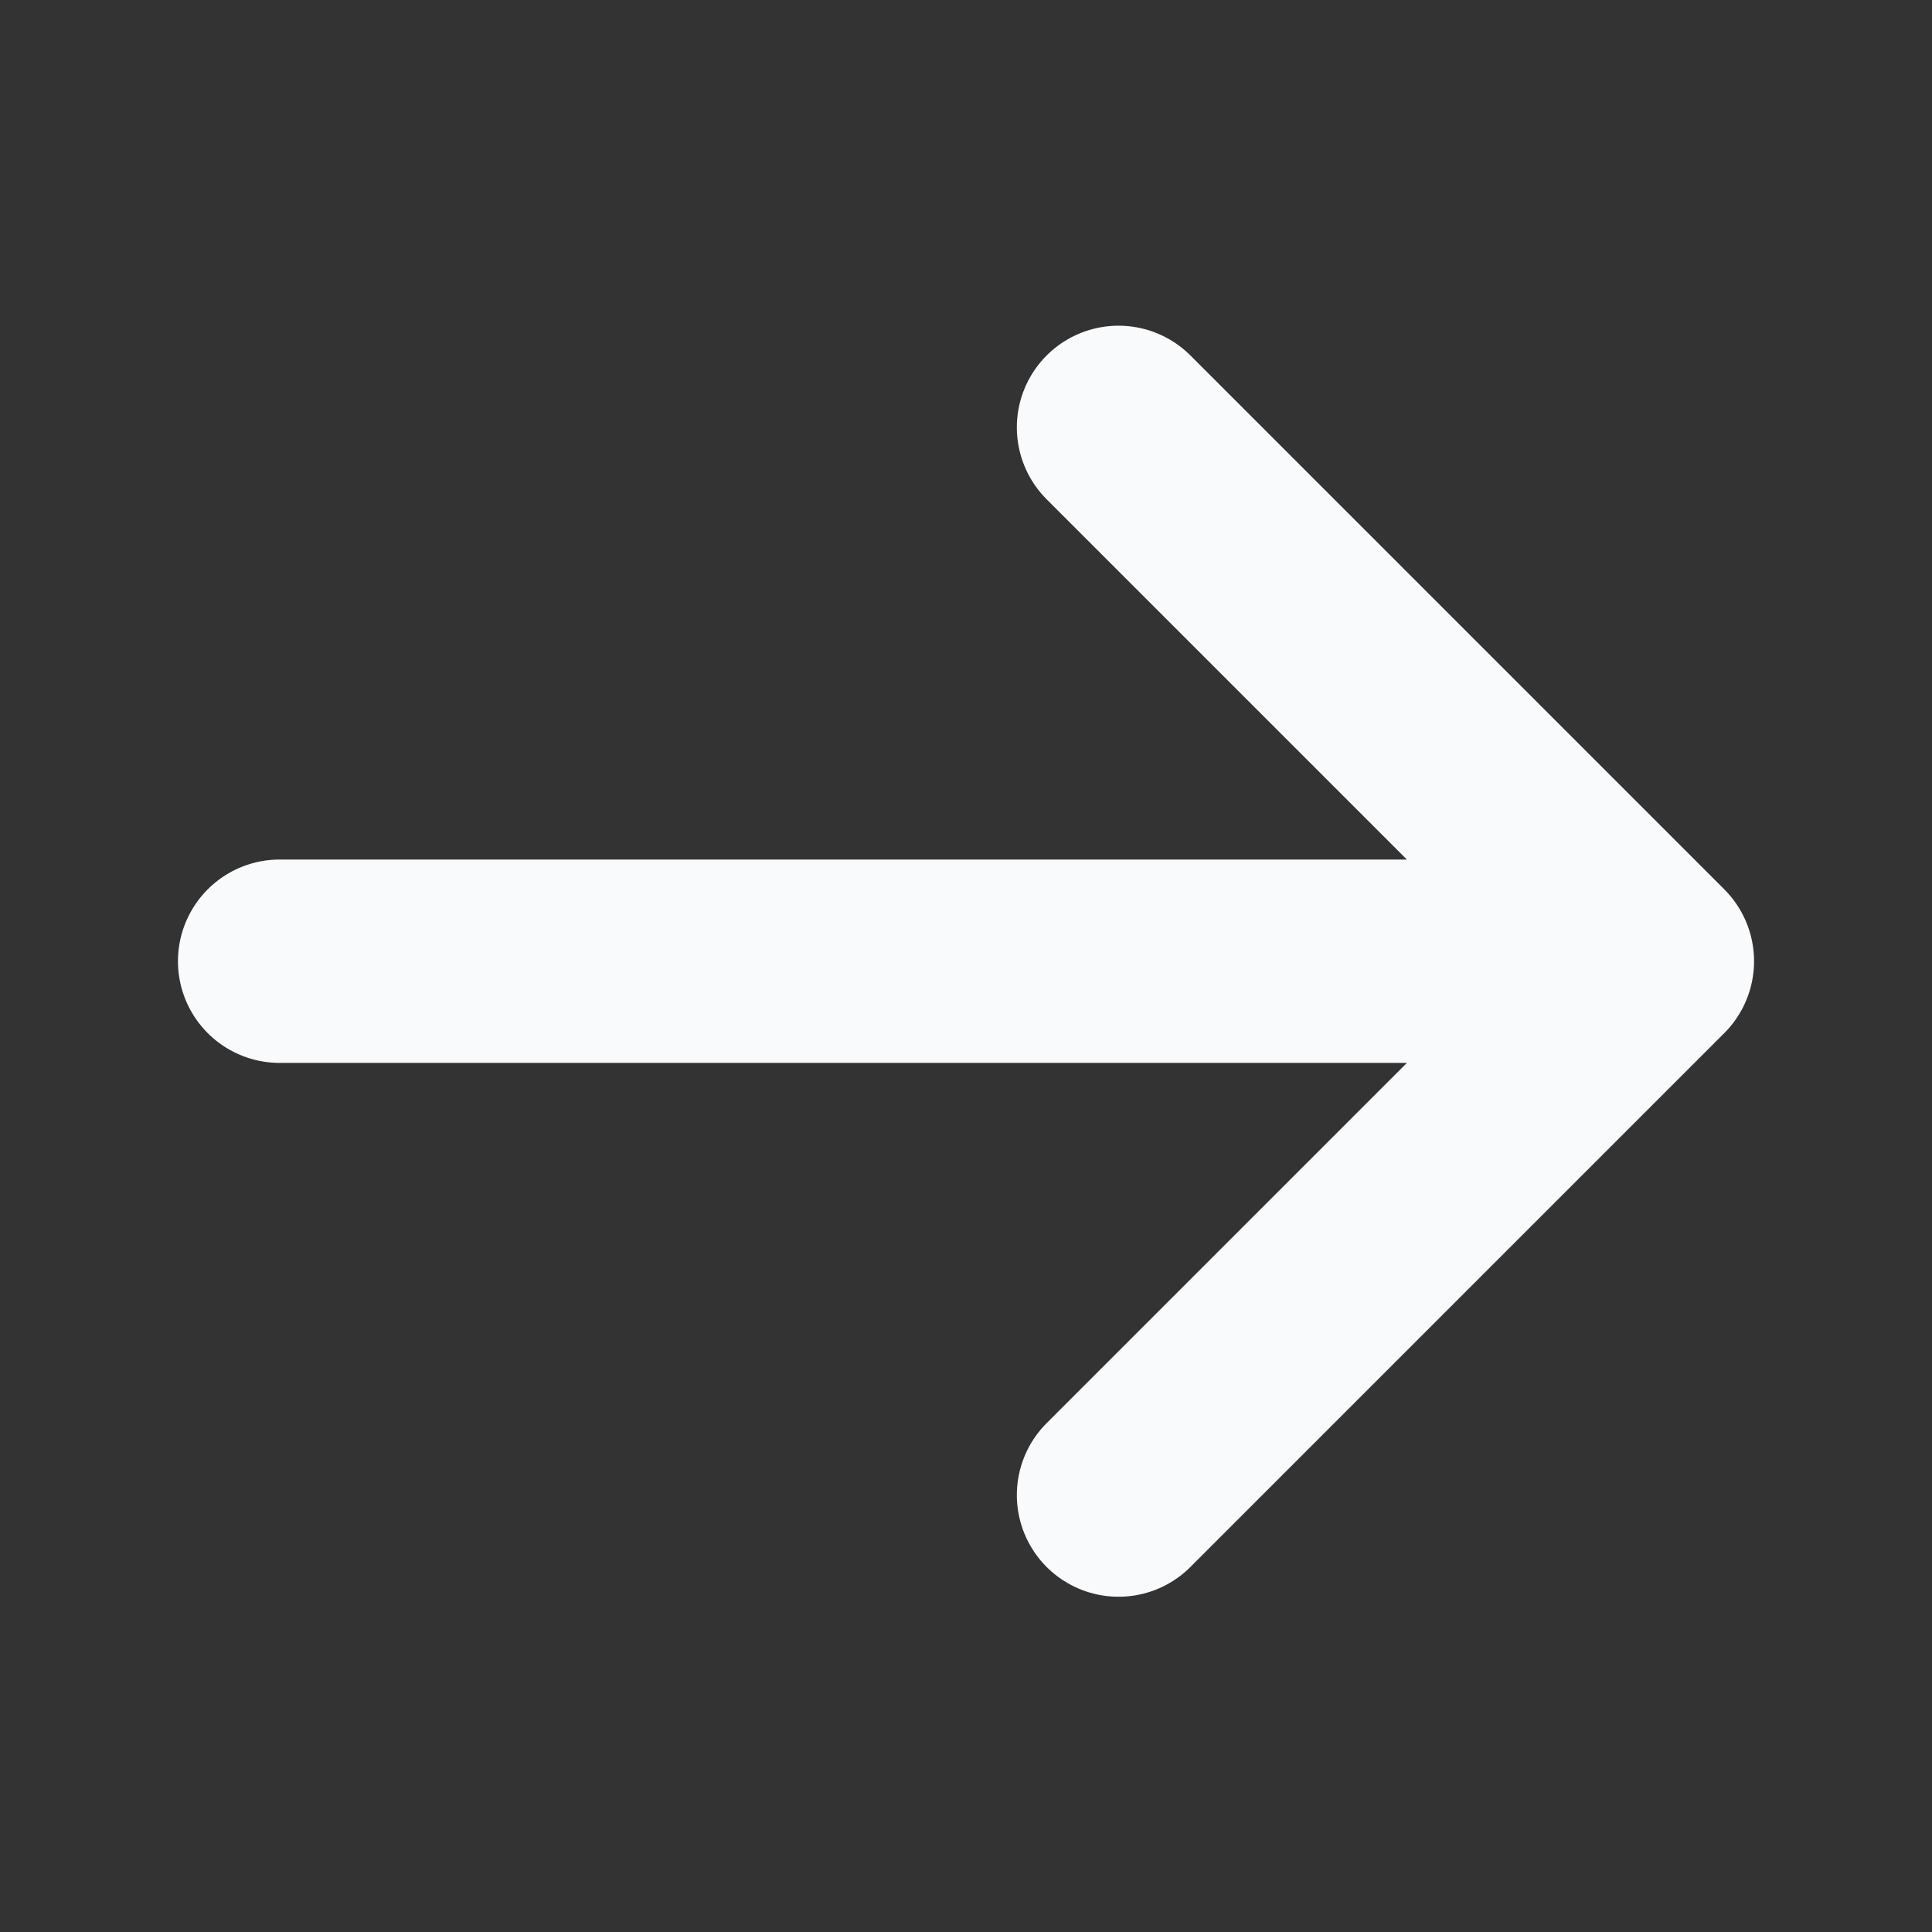 <svg width="19" height="19" viewBox="0 0 19 19" fill="none" xmlns="http://www.w3.org/2000/svg">
<rect x="0" y="0" width="19" height="19" fill="#333333" stroke="none"/>
<path d="M11 4.203L16.25 9.453M16.25 9.453L11 14.703M16.25 9.453L2.75 9.453" stroke="#F9FAFB" stroke-width="2" stroke-linecap="round" stroke-linejoin="round"/>
</svg>
